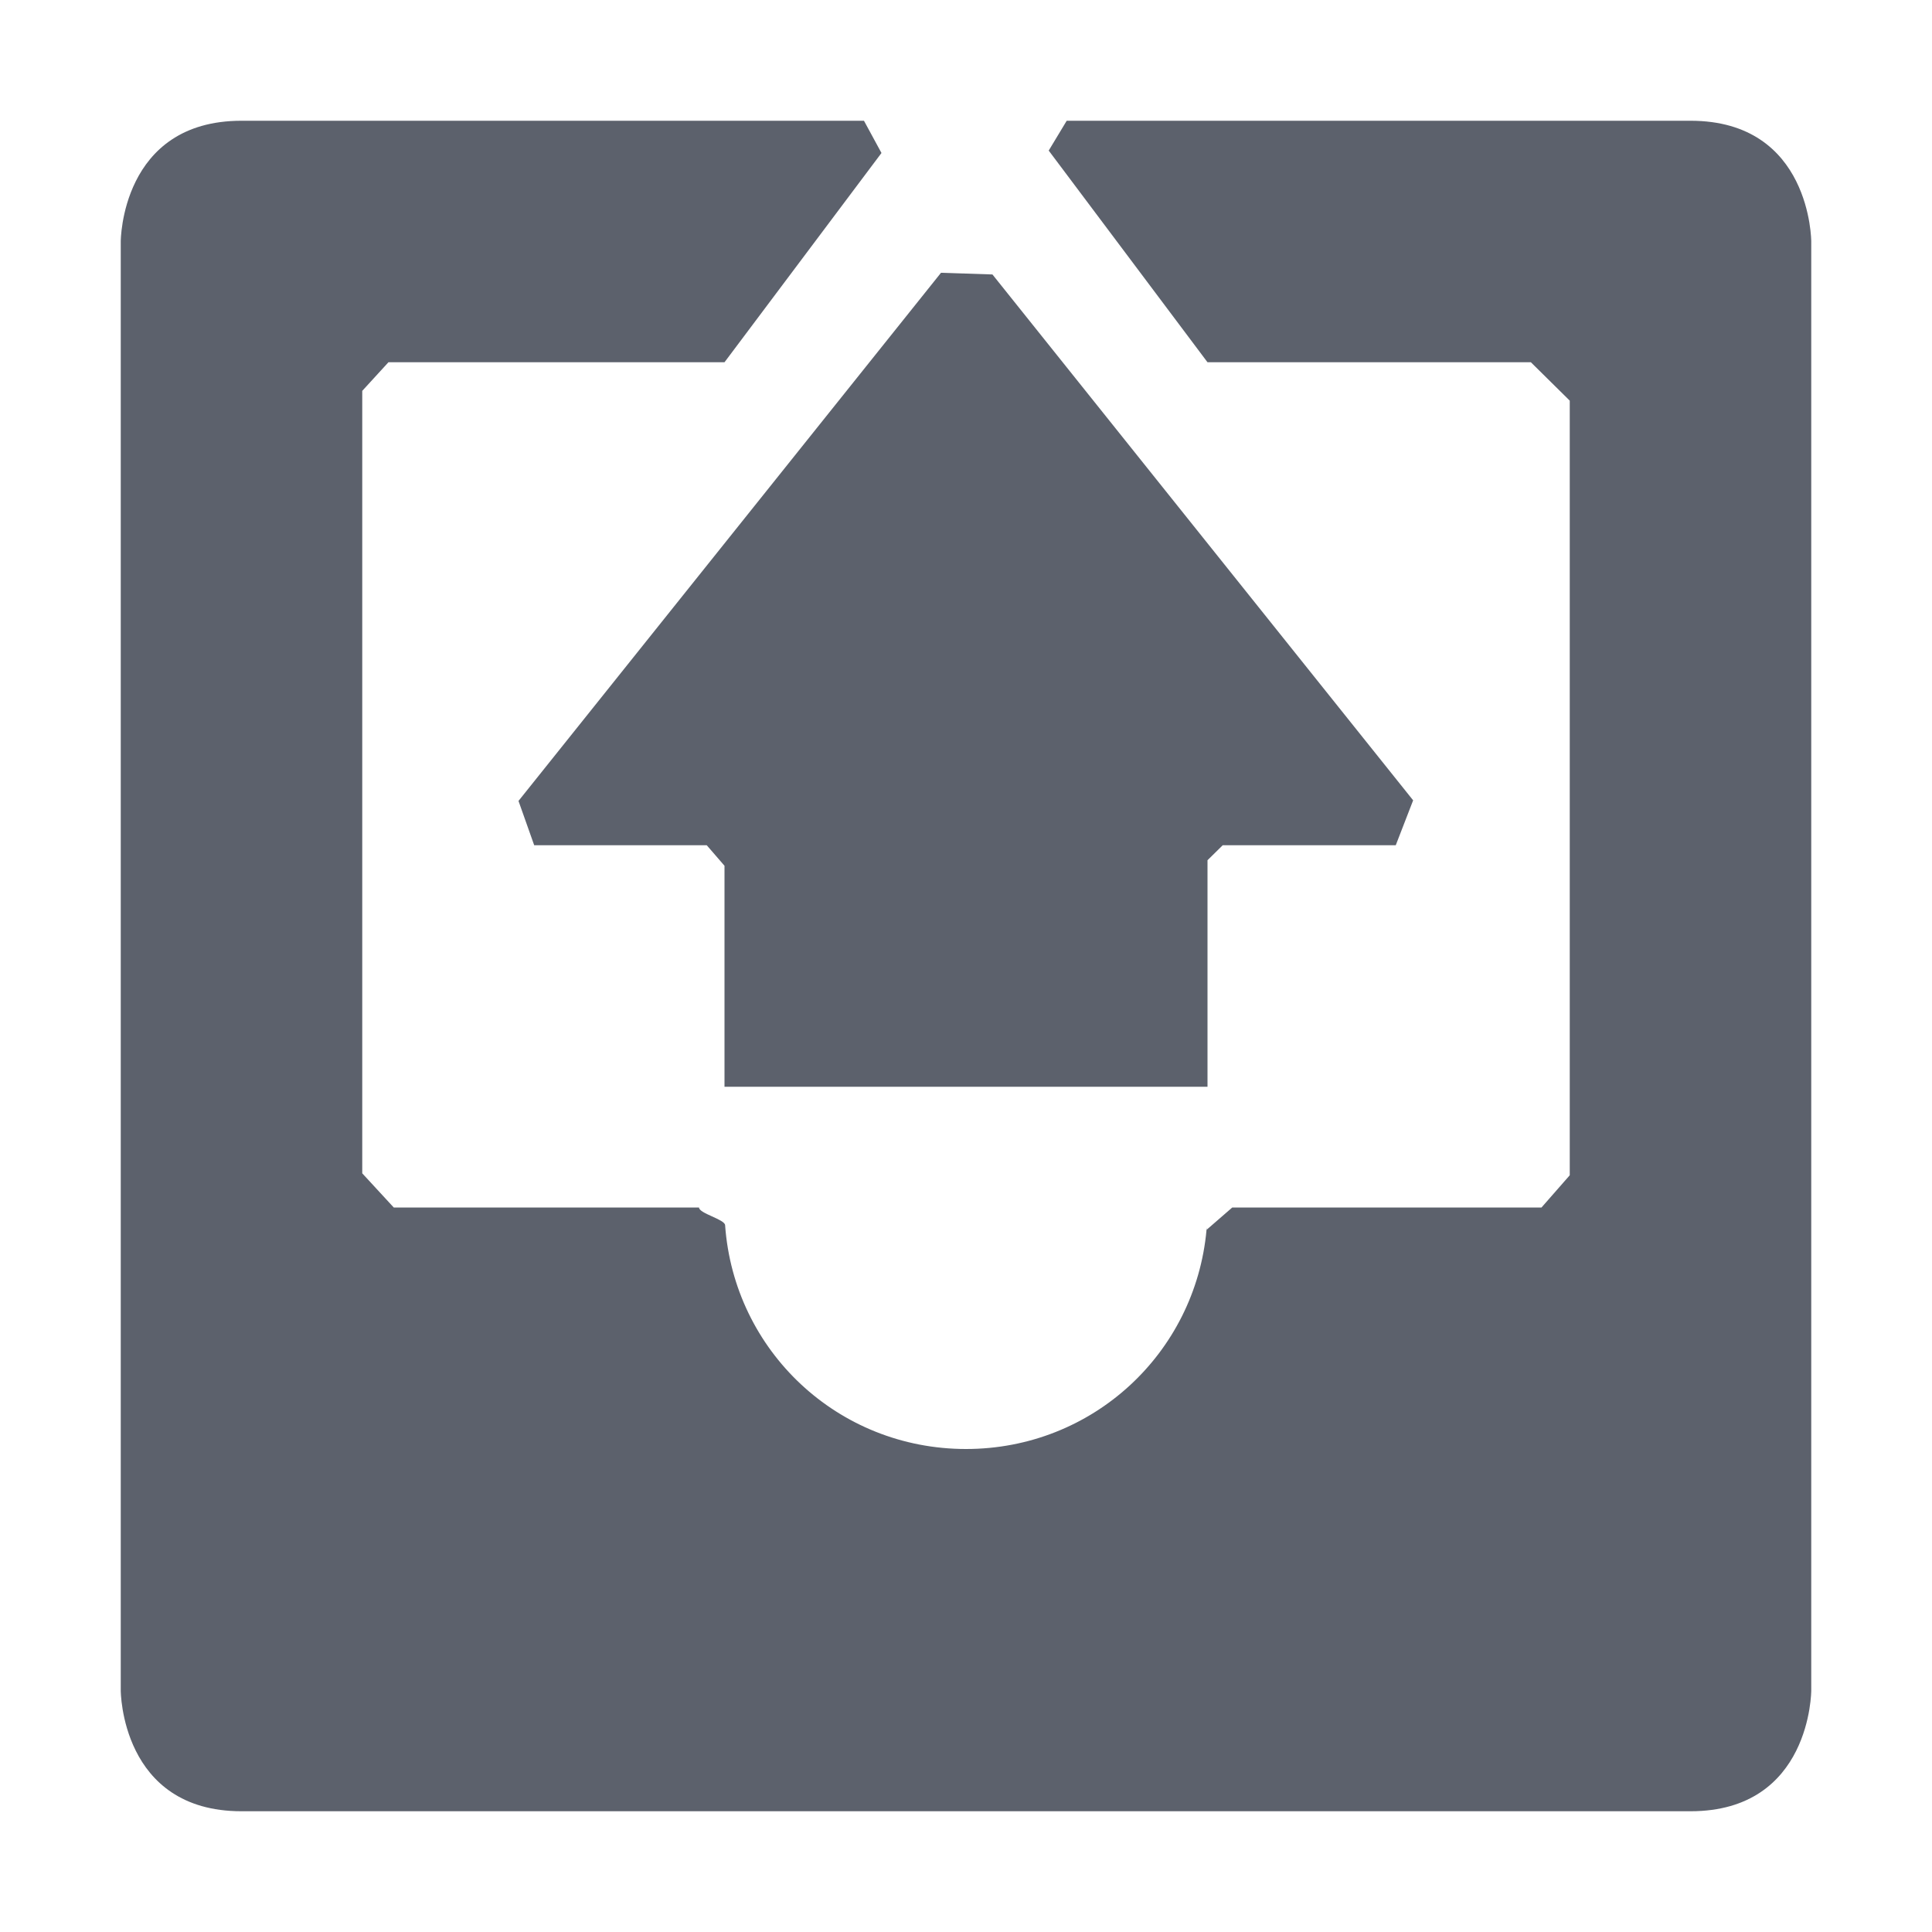 <?xml version="1.0" encoding="UTF-8" standalone="no"?>
<svg
   width="16"
   height="16"
   version="1.1"
   id="svg979743"
   sodipodi:docname="mail-outbox-symbolic.svg"
   inkscape:version="1.1.2 (0a00cf5339, 2022-02-04)"
   xmlns:inkscape="http://www.inkscape.org/namespaces/inkscape"
   xmlns:sodipodi="http://sodipodi.sourceforge.net/DTD/sodipodi-0.dtd"
   xmlns="http://www.w3.org/2000/svg"
   xmlns:svg="http://www.w3.org/2000/svg">
  <defs
     id="defs979747" />
  <sodipodi:namedview
     id="namedview979745"
     pagecolor="#ffffff"
     bordercolor="#666666"
     borderopacity="1.0"
     inkscape:pageshadow="2"
     inkscape:pageopacity="0.0"
     inkscape:pagecheckerboard="0"
     showgrid="false"
     inkscape:zoom="51.6875"
     inkscape:cx="7.9903265"
     inkscape:cy="8"
     inkscape:window-width="1920"
     inkscape:window-height="1051"
     inkscape:window-x="0"
     inkscape:window-y="29"
     inkscape:window-maximized="1"
     inkscape:current-layer="svg979743" />
  <path
     style="fill:#5c616c"
     d="M 2,1 C 1,1 1,2 1,2 v 12 c 0,0 0,1 1,1 h 12 c 1,0 1,-1 1,-1 V 2 C 15,2 15,1 14,1 H 8.834 l -0.149,0.247 v 0 L 10,3 h 2.678 V 3 L 13,3.318 13,9.733 v 0 L 12.766,10 H 10.205 l -0.213,0.185 c 0,0.062 0.005,-0.061 0,0 C 9.899,11.207 9.048,12 8,12 6.939,12 6.079,11.187 6.005,10.146 6.002,10.098 5.789,10.049 5.789,10 v 0 H 3.261 v 0 L 3,9.717 v -6.48 0 L 3.217,3 H 6 L 7.3,1.267 v 0 L 7.155,1 Z"
     id="path979739"
     sodipodi:nodetypes="sccssccsccccccccccccsssccccccccccccs" />
  <path
     style="fill:#5c616c"
     d="M 6,9 V 7.17 L 5.853,7 V 7 H 4.424 V 7 L 4.294,6.633 7.793,2.259 v 0 L 8.219,2.273 11.703,6.628 11.559,7 V 7 H 10.126 L 10,7.124 v 0 V 9 Z"
     id="path979741"
     sodipodi:nodetypes="cccccccccccccccccc" />
</svg>
